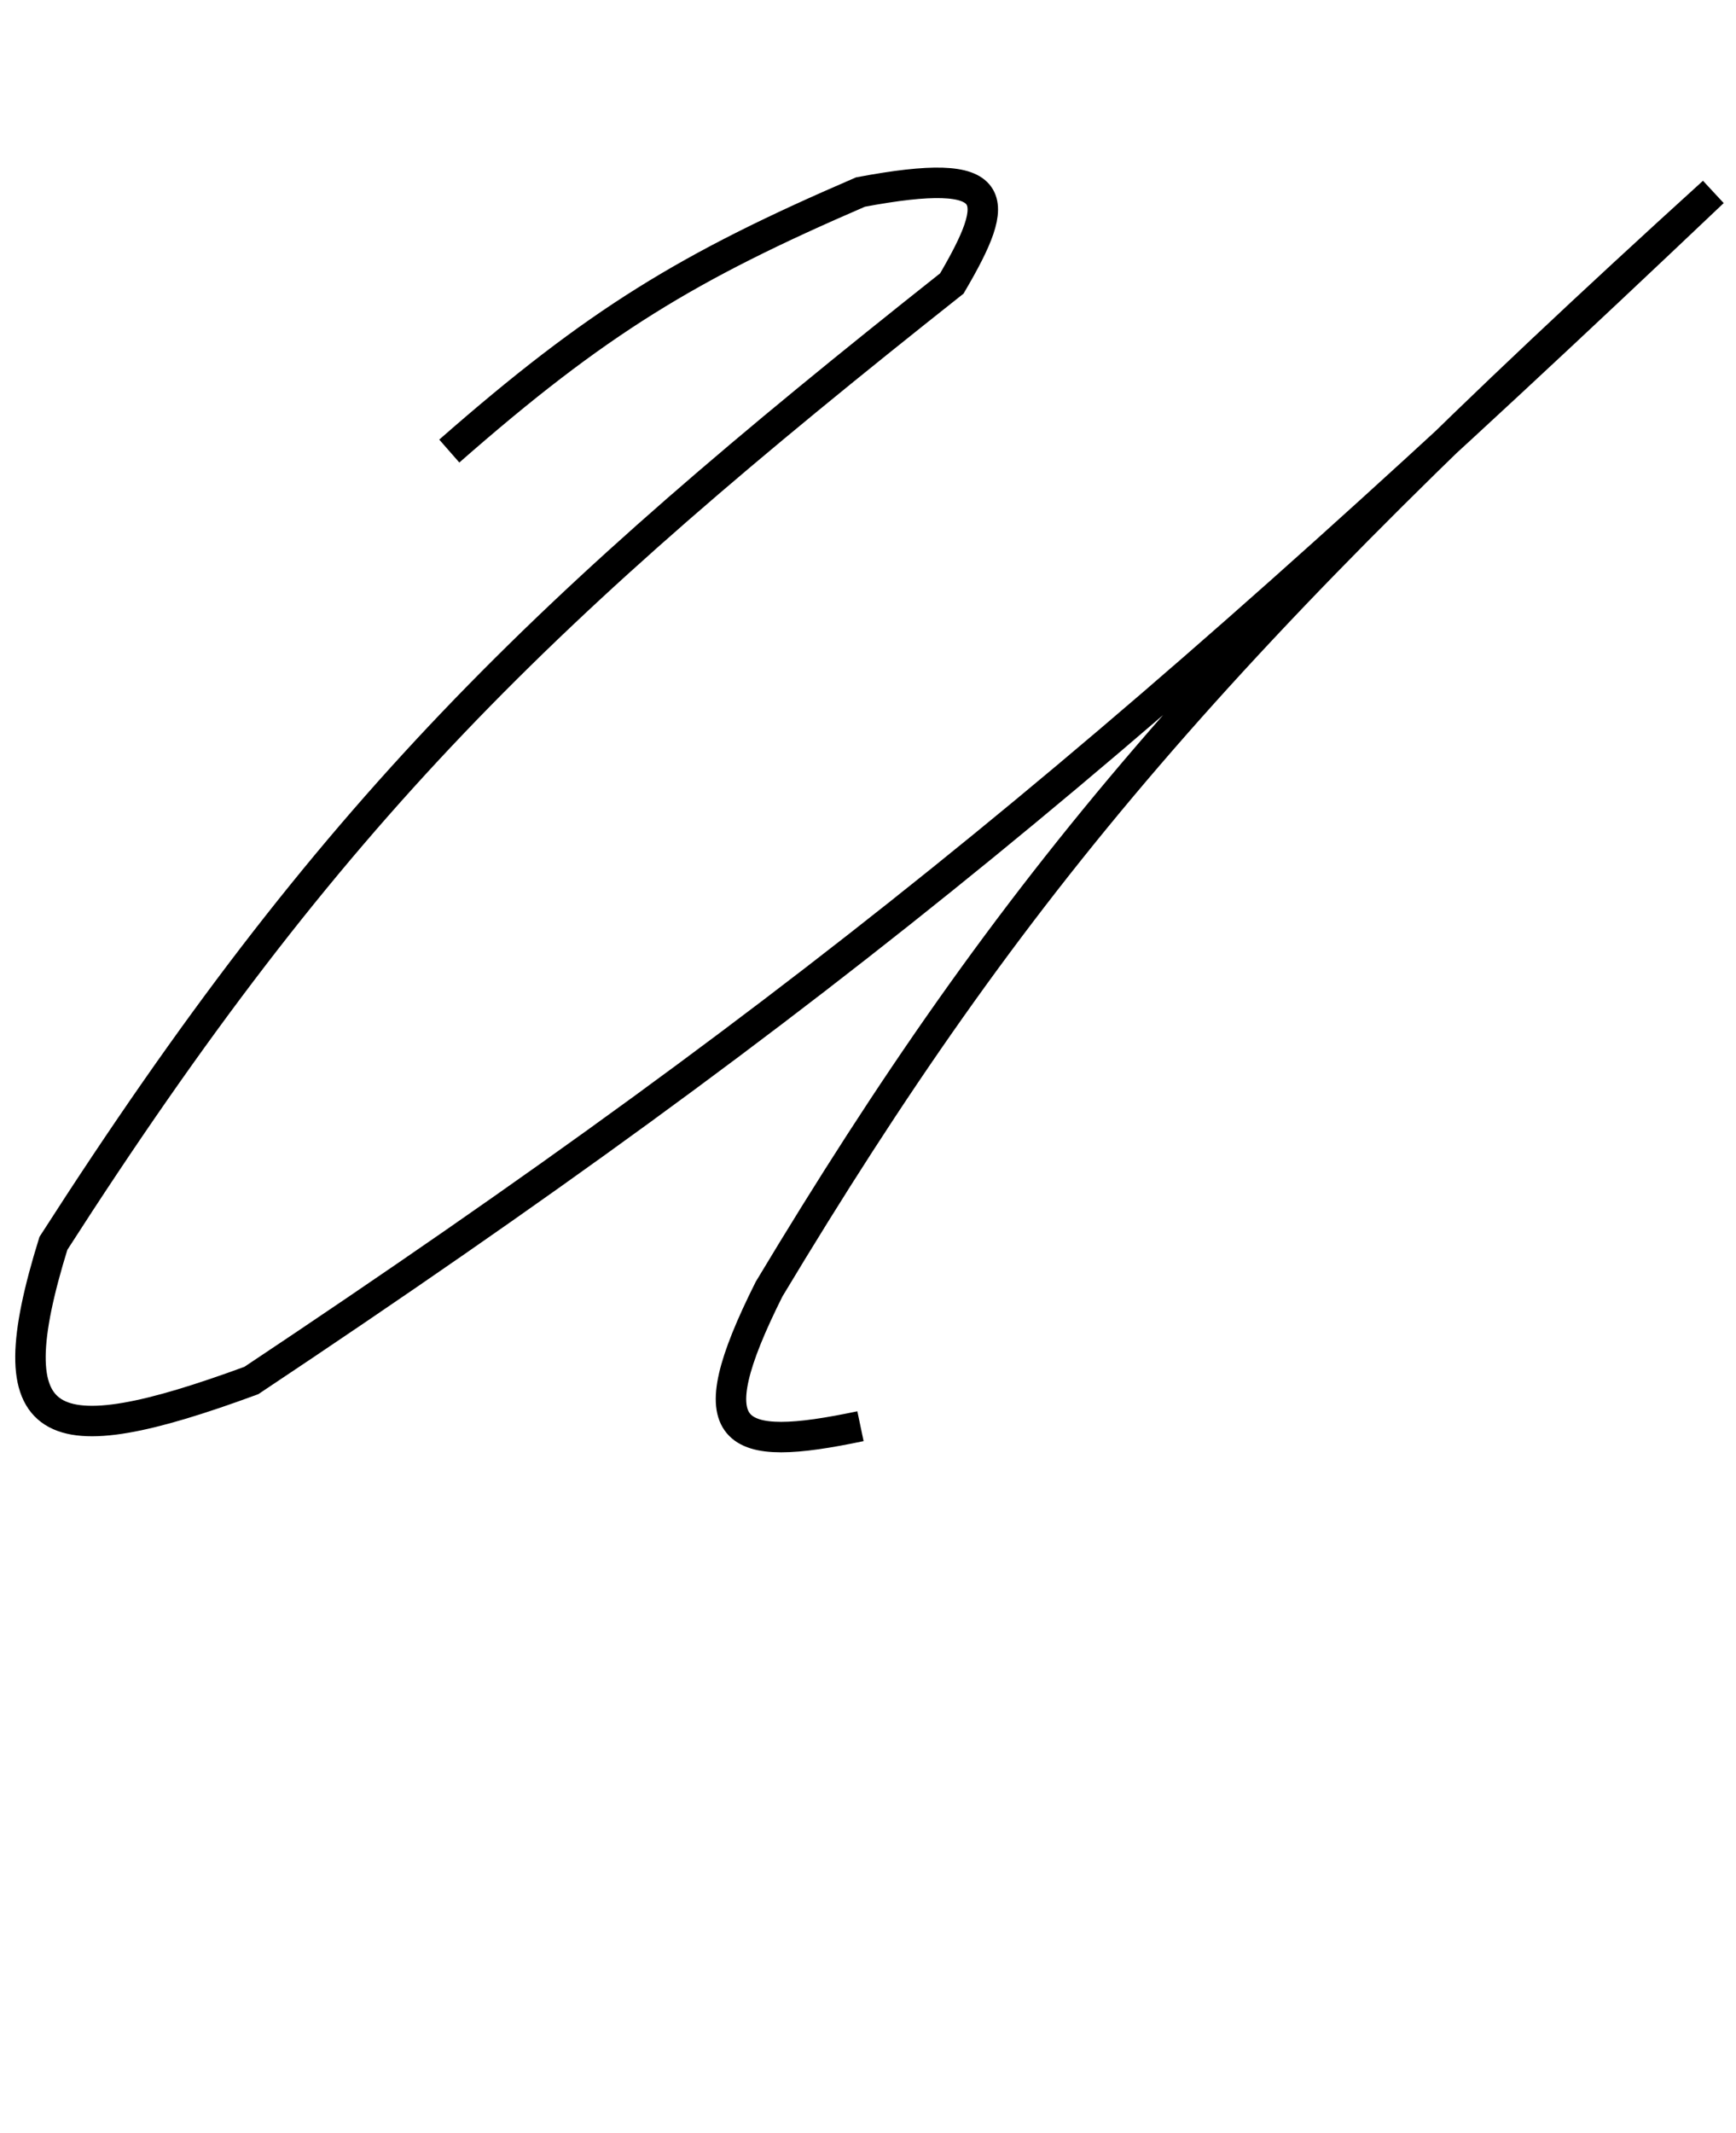 <svg width="57" height="70" viewBox="0 0 57 70" fill="none" xmlns="http://www.w3.org/2000/svg">
<g id="U frame">
<path id="U" d="M14.752 14.802C19.606 10.546 22.589 8.743 28.253 6.302C32.965 5.418 32.899 6.493 31.253 9.302C17.763 19.983 10.905 26.551 1.753 40.802C-0.192 47.077 1.514 47.78 8.253 45.302C27.062 32.777 37.566 24.029 56.252 6.302C40.025 21.035 33.295 28.921 25.253 42.302C22.813 47.168 24.006 47.694 28.253 46.802" stroke="black"/>
</g>
</svg>
